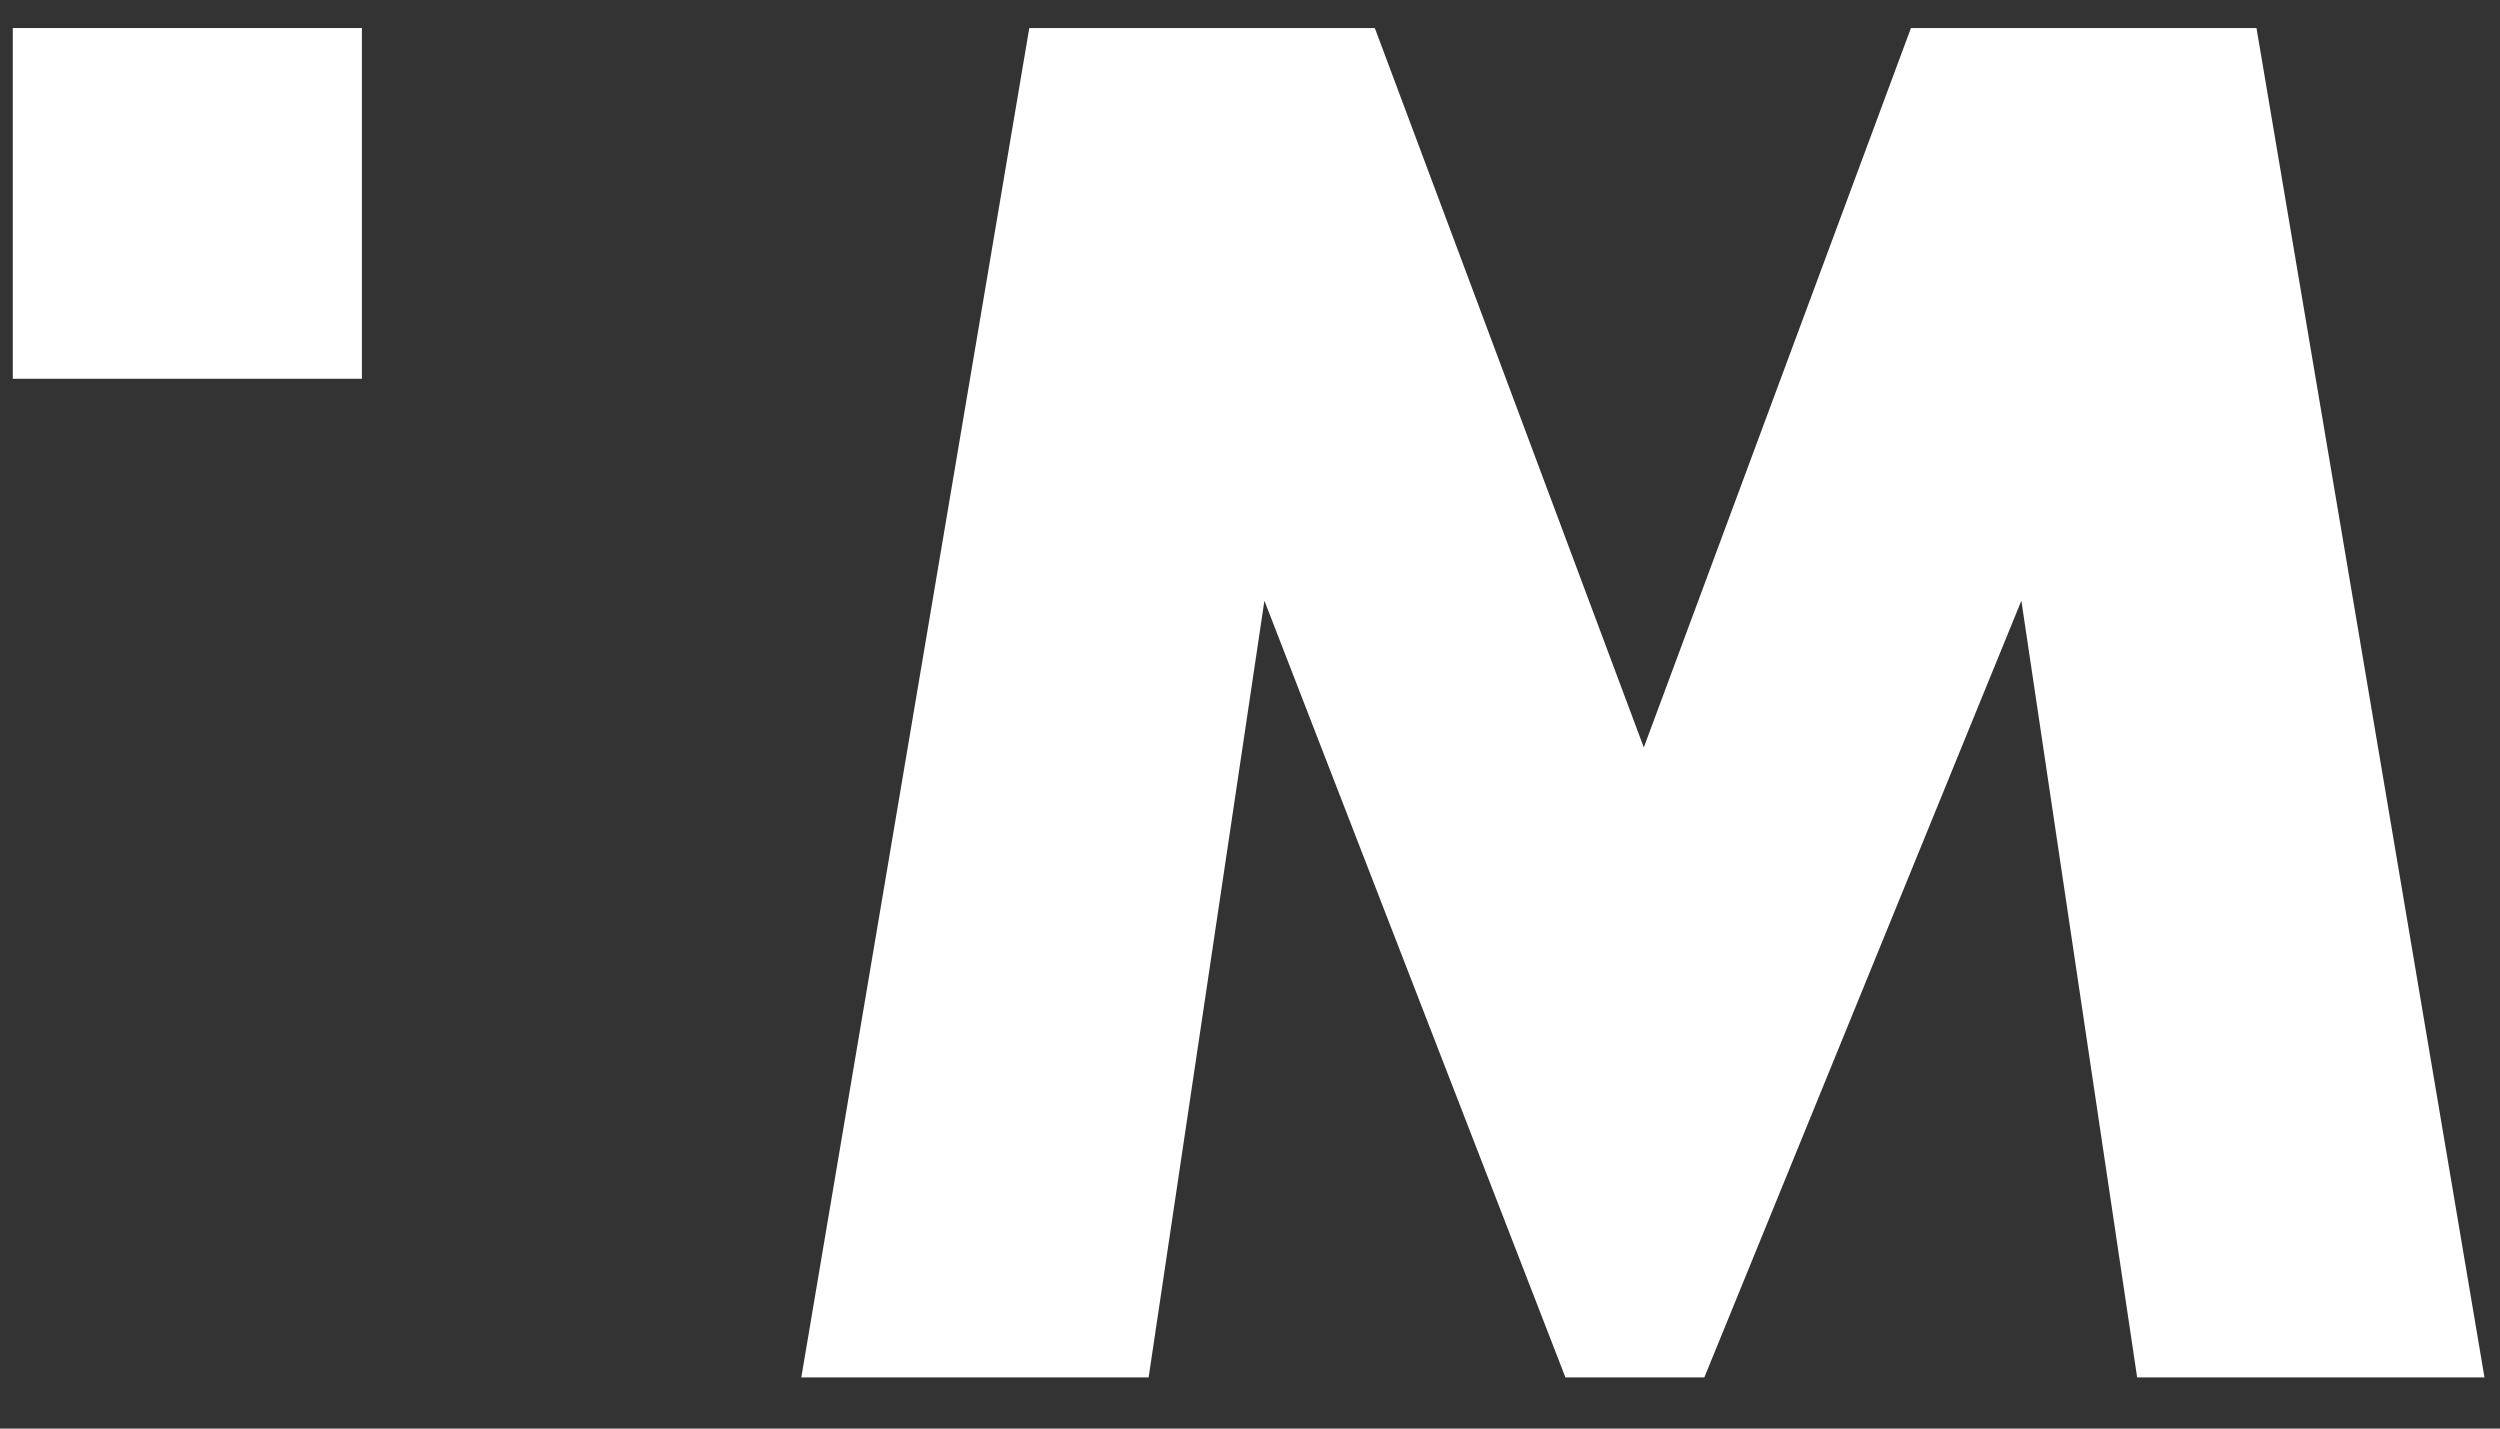 <?xml version="1.0" encoding="UTF-8"?>
<svg width="42px" height="24px" viewBox="0 0 42 24" version="1.1" xmlns="http://www.w3.org/2000/svg" xmlns:xlink="http://www.w3.org/1999/xlink">
    <rect x="0" y="0" width="42" height="24" fill="#333333" stroke="none"/>
    <!-- Generator: Sketch 41.2 (35397) - http://www.bohemiancoding.com/sketch -->
    <title>Group 4</title>
    <desc>Created with Sketch.</desc>
    <defs></defs>
    <g id="V1" stroke="none" stroke-width="1" fill="none" fill-rule="evenodd">
        <g id="HOME-SEARCH-LOGEADO-Copy" transform="translate(-1378, -115)" fill="#FFFFFF">
            <g id="Group-4" transform="translate(1378, 115)">
                <polygon id="Fill-1" points="32.104 0.471 27.616 12.557 23.097 0.471 17.292 0.471 13.462 23.14 19.297 23.14 21.242 10.092 26.299 23.14 28.633 23.14 33.959 10.092 35.904 23.14 41.739 23.14 37.909 0.471"></polygon>
                <polygon id="Fill-2" points="0.215 6.363 6.08 6.363 6.08 0.471 0.215 0.471"></polygon>
            </g>
        </g>
    </g>
</svg>